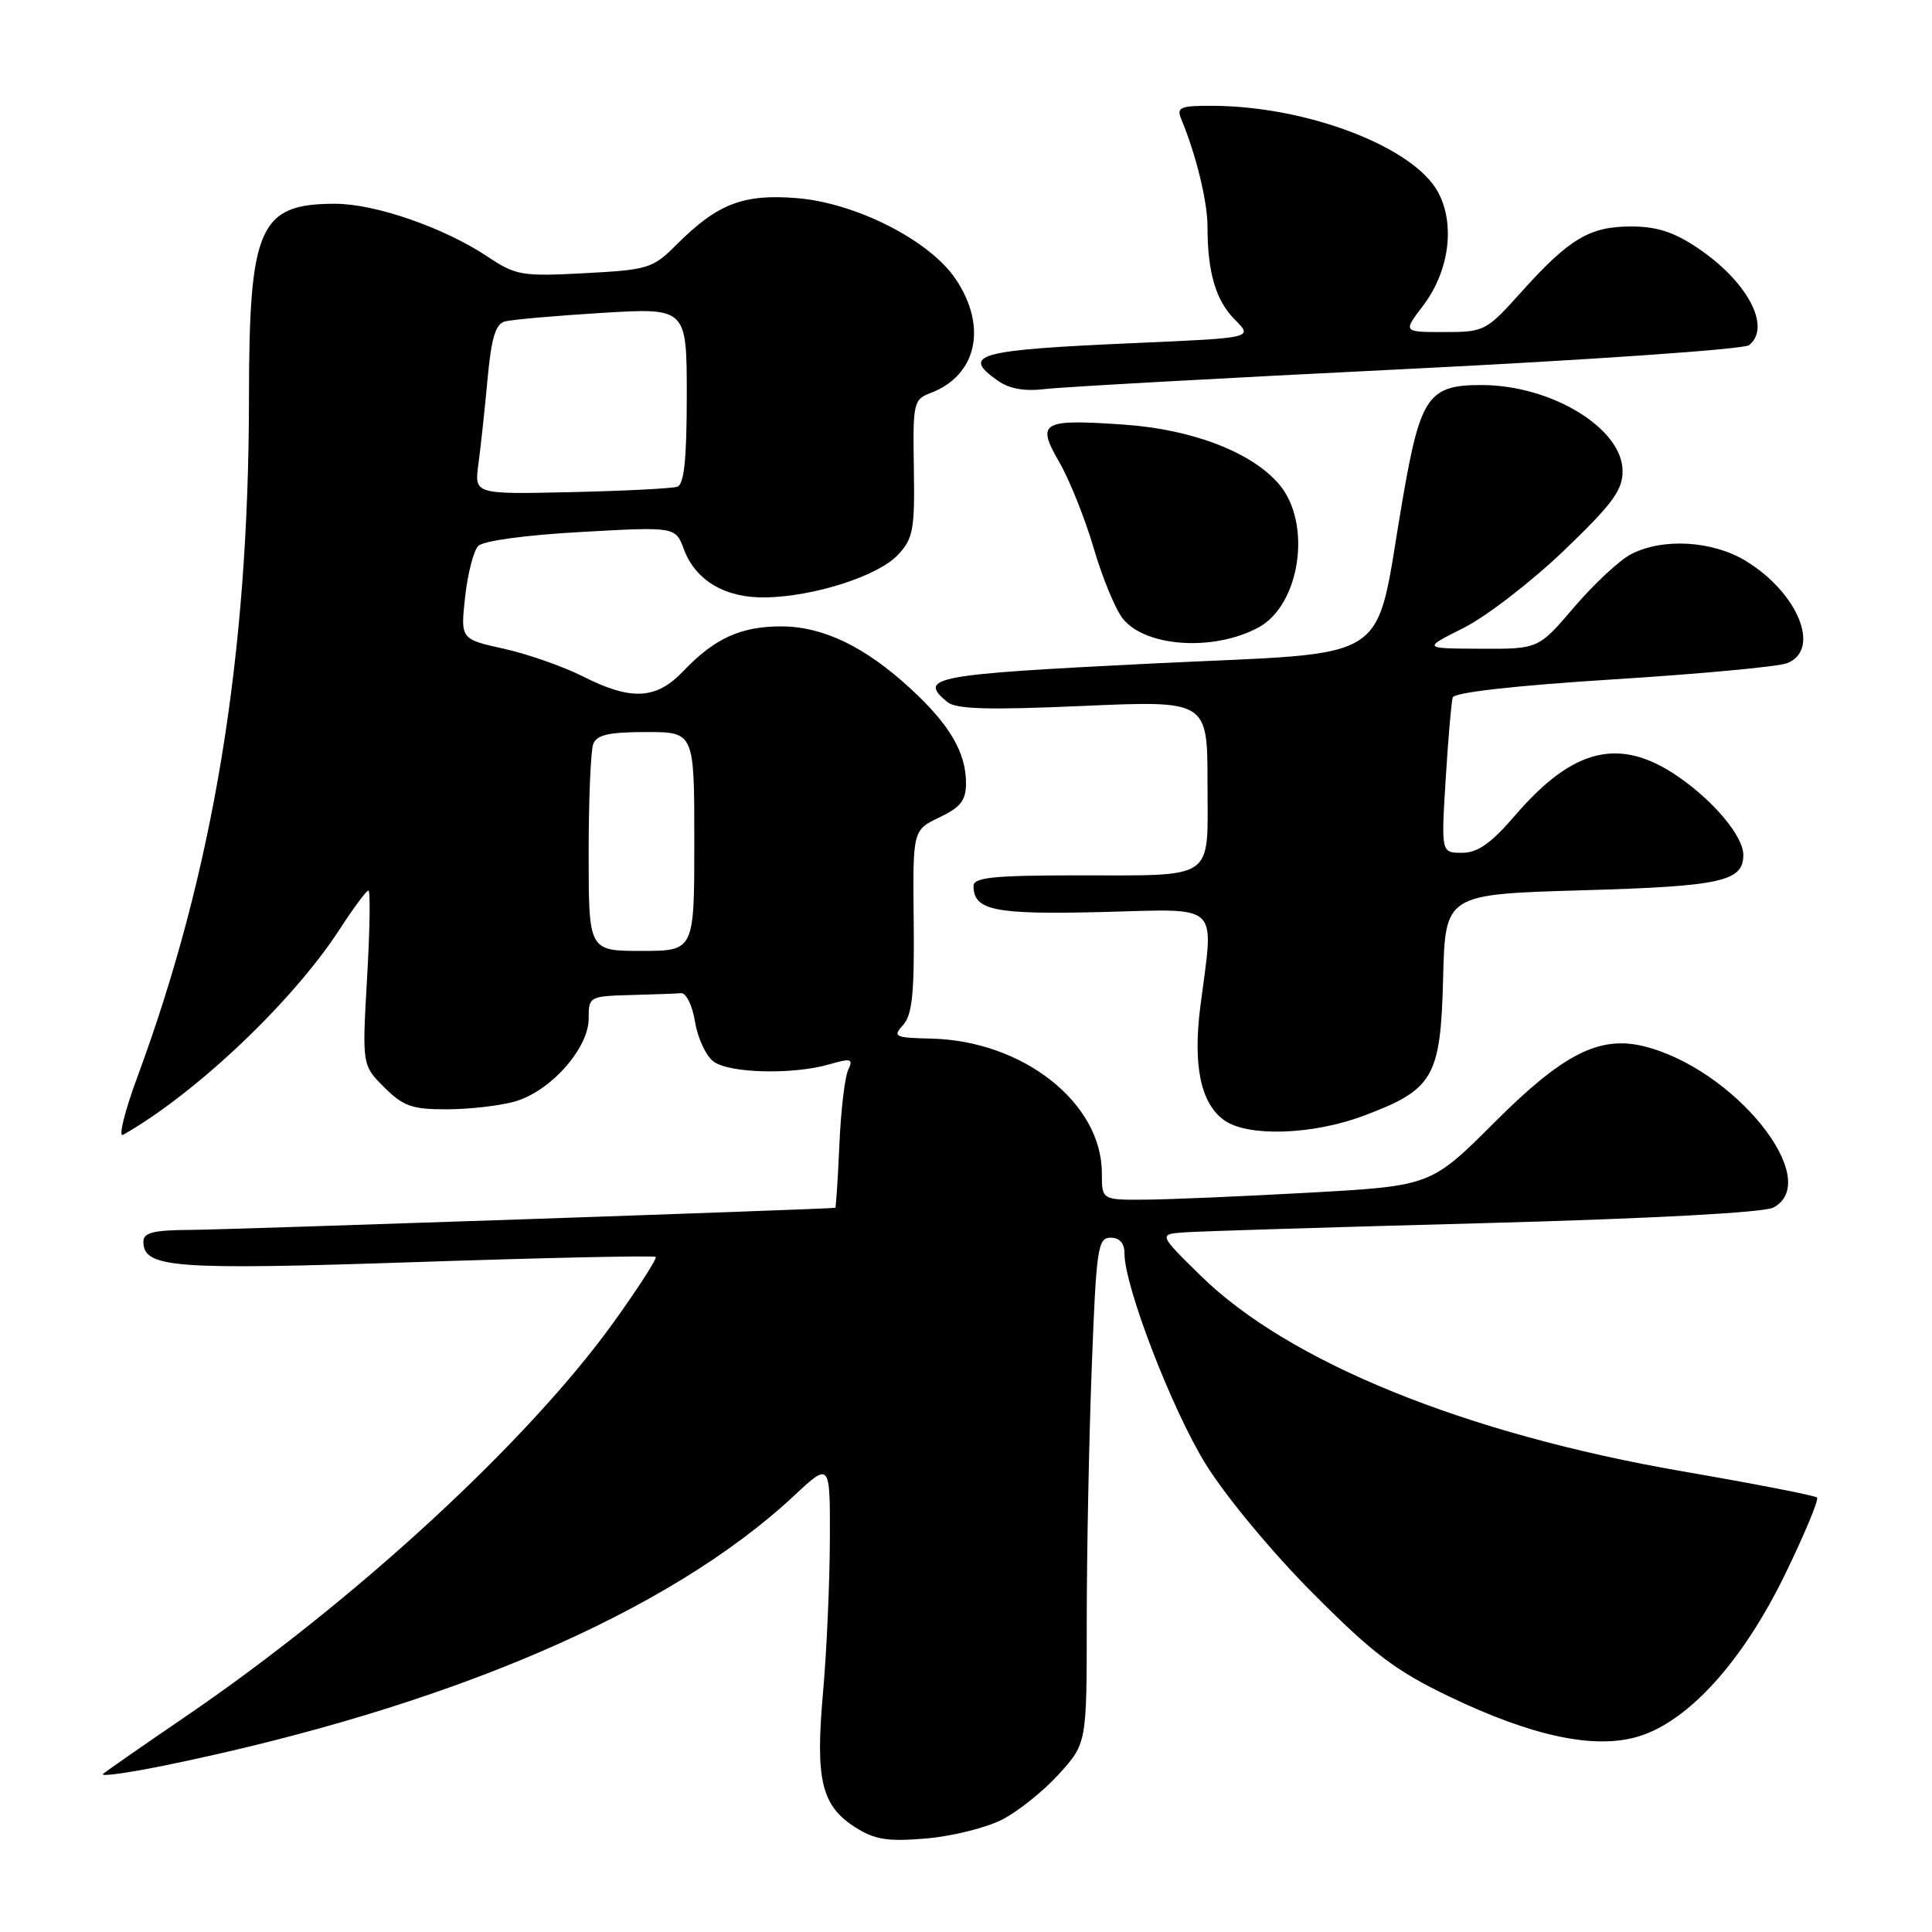 <?xml version="1.0" encoding="UTF-8" standalone="no"?>
<!DOCTYPE svg PUBLIC "-//W3C//DTD SVG 1.1//EN" "http://www.w3.org/Graphics/SVG/1.1/DTD/svg11.dtd" >
<svg xmlns="http://www.w3.org/2000/svg" xmlns:xlink="http://www.w3.org/1999/xlink" version="1.1" viewBox="0 0 256 256">
 <g >
 <path fill="currentColor"
d=" M 132.78 241.11 C 134.90 240.03 138.29 237.31 140.32 235.07 C 144.00 230.99 144.00 230.99 144.00 214.75 C 144.00 205.81 144.30 190.74 144.66 181.25 C 145.26 165.39 145.46 164.00 147.16 164.00 C 148.36 164.00 149.00 164.73 149.00 166.10 C 149.00 170.46 155.29 186.78 159.76 194.00 C 162.38 198.24 168.55 205.68 173.95 211.10 C 181.94 219.13 184.90 221.37 192.01 224.79 C 203.03 230.08 211.28 231.83 217.07 230.10 C 223.71 228.11 230.90 220.17 236.52 208.63 C 239.12 203.28 241.03 198.70 240.77 198.43 C 240.51 198.17 232.51 196.61 223.00 194.97 C 194.14 189.98 170.76 180.49 159.08 169.02 C 153.50 163.54 153.50 163.54 157.00 163.29 C 158.93 163.15 176.80 162.60 196.73 162.07 C 218.87 161.47 233.74 160.67 234.98 160.01 C 241.74 156.39 229.72 141.49 217.71 138.61 C 211.89 137.22 207.04 139.70 198.08 148.67 C 189.61 157.13 189.61 157.13 173.55 158.03 C 164.72 158.52 154.91 158.94 151.75 158.96 C 146.00 159.00 146.00 159.00 146.00 155.45 C 146.00 146.14 135.57 137.91 123.40 137.62 C 118.54 137.51 118.26 137.37 119.67 135.81 C 120.88 134.47 121.17 131.60 121.07 122.06 C 120.94 110.00 120.94 110.00 124.47 108.31 C 127.30 106.96 128.00 106.06 128.00 103.77 C 128.00 99.71 125.84 96.03 120.68 91.27 C 114.60 85.67 109.05 83.00 103.49 83.00 C 98.16 83.00 94.66 84.60 90.56 88.91 C 86.96 92.70 83.67 92.88 77.22 89.62 C 74.62 88.31 69.92 86.66 66.76 85.96 C 61.02 84.69 61.02 84.69 61.63 79.09 C 61.97 76.02 62.75 72.98 63.37 72.34 C 64.03 71.66 69.72 70.89 77.00 70.49 C 89.50 69.79 89.50 69.79 90.62 72.79 C 92.19 76.96 96.13 79.27 101.49 79.16 C 107.92 79.03 116.35 76.32 118.97 73.53 C 121.00 71.37 121.22 70.21 121.09 62.05 C 120.95 53.36 121.04 52.93 123.32 52.07 C 129.47 49.73 130.88 43.23 126.59 36.92 C 123.13 31.82 113.39 26.88 105.56 26.25 C 98.48 25.68 95.07 27.00 89.68 32.38 C 86.49 35.58 85.92 35.75 77.47 36.20 C 69.12 36.64 68.36 36.51 64.55 33.97 C 58.81 30.15 49.70 27.00 44.40 27.00 C 34.35 27.00 33.00 30.04 32.99 52.72 C 32.97 86.96 28.29 115.44 18.18 142.77 C 16.50 147.32 15.66 150.74 16.31 150.37 C 25.97 144.88 38.83 132.67 45.01 123.13 C 46.84 120.31 48.55 118.00 48.82 118.00 C 49.09 118.00 49.01 123.21 48.64 129.57 C 47.98 141.14 47.98 141.14 50.91 144.07 C 53.43 146.58 54.61 147.00 59.17 146.99 C 62.10 146.99 66.15 146.53 68.17 145.97 C 72.89 144.66 78.00 138.94 78.00 134.97 C 78.00 132.06 78.10 132.00 83.50 131.85 C 86.53 131.77 89.55 131.66 90.23 131.60 C 90.92 131.54 91.75 133.23 92.10 135.42 C 92.45 137.57 93.56 139.94 94.56 140.67 C 96.68 142.22 105.04 142.42 109.85 141.04 C 112.81 140.19 113.09 140.28 112.38 141.79 C 111.94 142.73 111.41 147.21 111.22 151.75 C 111.02 156.29 110.77 160.02 110.68 160.04 C 109.94 160.21 30.14 162.94 25.25 162.97 C 20.34 162.99 19.00 163.33 19.00 164.52 C 19.00 168.01 22.93 168.31 55.20 167.23 C 72.42 166.65 86.67 166.35 86.88 166.55 C 87.09 166.75 84.61 170.61 81.38 175.11 C 69.99 190.99 46.96 212.20 24.50 227.51 C 19.00 231.26 14.12 234.66 13.66 235.05 C 13.20 235.45 16.88 234.94 21.85 233.93 C 59.28 226.25 88.67 213.65 105.25 198.16 C 110.00 193.73 110.00 193.73 109.96 204.11 C 109.94 209.83 109.53 218.93 109.05 224.34 C 108.02 235.88 108.85 239.30 113.38 242.16 C 115.93 243.77 117.64 244.04 122.71 243.61 C 126.12 243.32 130.65 242.20 132.78 241.11 Z  M 180.64 147.86 C 189.96 144.38 190.89 142.77 191.22 129.64 C 191.50 118.50 191.50 118.50 209.63 117.97 C 228.09 117.44 231.00 116.80 231.00 113.28 C 231.00 110.83 227.13 106.19 222.36 102.90 C 214.67 97.61 208.49 99.07 200.81 107.99 C 197.57 111.76 195.81 113.00 193.73 113.00 C 190.96 113.00 190.96 113.00 191.56 103.25 C 191.89 97.89 192.31 93.01 192.49 92.42 C 192.69 91.75 200.68 90.85 213.65 90.03 C 225.12 89.31 235.51 88.35 236.75 87.89 C 241.36 86.17 238.29 78.55 231.30 74.31 C 226.90 71.64 220.32 71.26 216.13 73.43 C 214.60 74.22 211.22 77.37 208.60 80.43 C 203.85 86.00 203.85 86.00 196.17 85.96 C 188.50 85.93 188.50 85.93 193.92 83.21 C 196.90 81.72 202.87 77.12 207.18 73.00 C 213.64 66.81 215.01 64.96 215.00 62.42 C 215.00 56.79 205.65 51.06 196.40 51.02 C 189.25 50.99 188.21 52.50 185.85 66.19 C 181.99 88.54 185.42 86.30 152.65 87.92 C 123.60 89.36 121.57 89.74 125.51 93.01 C 126.67 93.97 130.88 94.10 143.51 93.54 C 160.00 92.82 160.00 92.82 160.00 103.79 C 160.00 116.92 161.38 115.97 142.25 115.99 C 131.67 116.00 129.00 116.28 129.00 117.38 C 129.00 120.64 131.73 121.20 145.97 120.85 C 161.98 120.45 160.85 119.38 159.06 133.29 C 158.04 141.22 159.10 146.25 162.26 148.47 C 165.39 150.66 173.90 150.38 180.64 147.86 Z  M 166.74 83.15 C 172.29 80.16 173.87 69.38 169.52 64.21 C 165.93 59.94 158.00 56.88 148.89 56.26 C 138.00 55.51 137.29 55.92 140.36 61.24 C 141.72 63.58 143.77 68.72 144.93 72.66 C 146.08 76.59 147.82 80.79 148.79 81.99 C 151.83 85.75 160.83 86.33 166.74 83.15 Z  M 186.50 48.89 C 210.70 47.69 231.06 46.28 231.75 45.74 C 234.77 43.36 231.57 37.30 224.92 32.84 C 221.80 30.74 219.50 30.00 216.10 30.01 C 210.62 30.01 207.91 31.64 201.53 38.75 C 196.93 43.87 196.68 44.00 191.36 44.00 C 185.90 44.00 185.90 44.00 188.54 40.54 C 192.03 35.96 192.86 29.75 190.55 25.46 C 187.32 19.47 173.20 14.06 160.64 14.02 C 156.40 14.00 155.88 14.22 156.51 15.75 C 158.49 20.50 160.00 26.70 160.00 30.03 C 160.00 36.11 161.10 39.83 163.64 42.37 C 166.04 44.77 166.04 44.77 150.77 45.44 C 129.39 46.37 127.24 46.95 132.25 50.47 C 133.77 51.53 135.80 51.88 138.50 51.55 C 140.70 51.28 162.30 50.08 186.50 48.89 Z  M 78.00 113.08 C 78.00 105.98 78.27 99.45 78.61 98.58 C 79.07 97.37 80.70 97.00 85.61 97.00 C 92.00 97.00 92.00 97.00 92.00 111.50 C 92.00 126.00 92.00 126.00 85.00 126.00 C 78.00 126.00 78.00 126.00 78.00 113.08 Z  M 63.39 61.50 C 63.69 59.30 64.23 54.25 64.60 50.28 C 65.09 44.84 65.66 42.94 66.88 42.60 C 67.77 42.35 73.56 41.84 79.75 41.46 C 91.00 40.78 91.00 40.78 91.00 52.42 C 91.00 60.84 90.65 64.18 89.75 64.49 C 89.06 64.73 82.73 65.05 75.67 65.21 C 62.85 65.50 62.85 65.50 63.39 61.50 Z "/>
</g>
</svg>